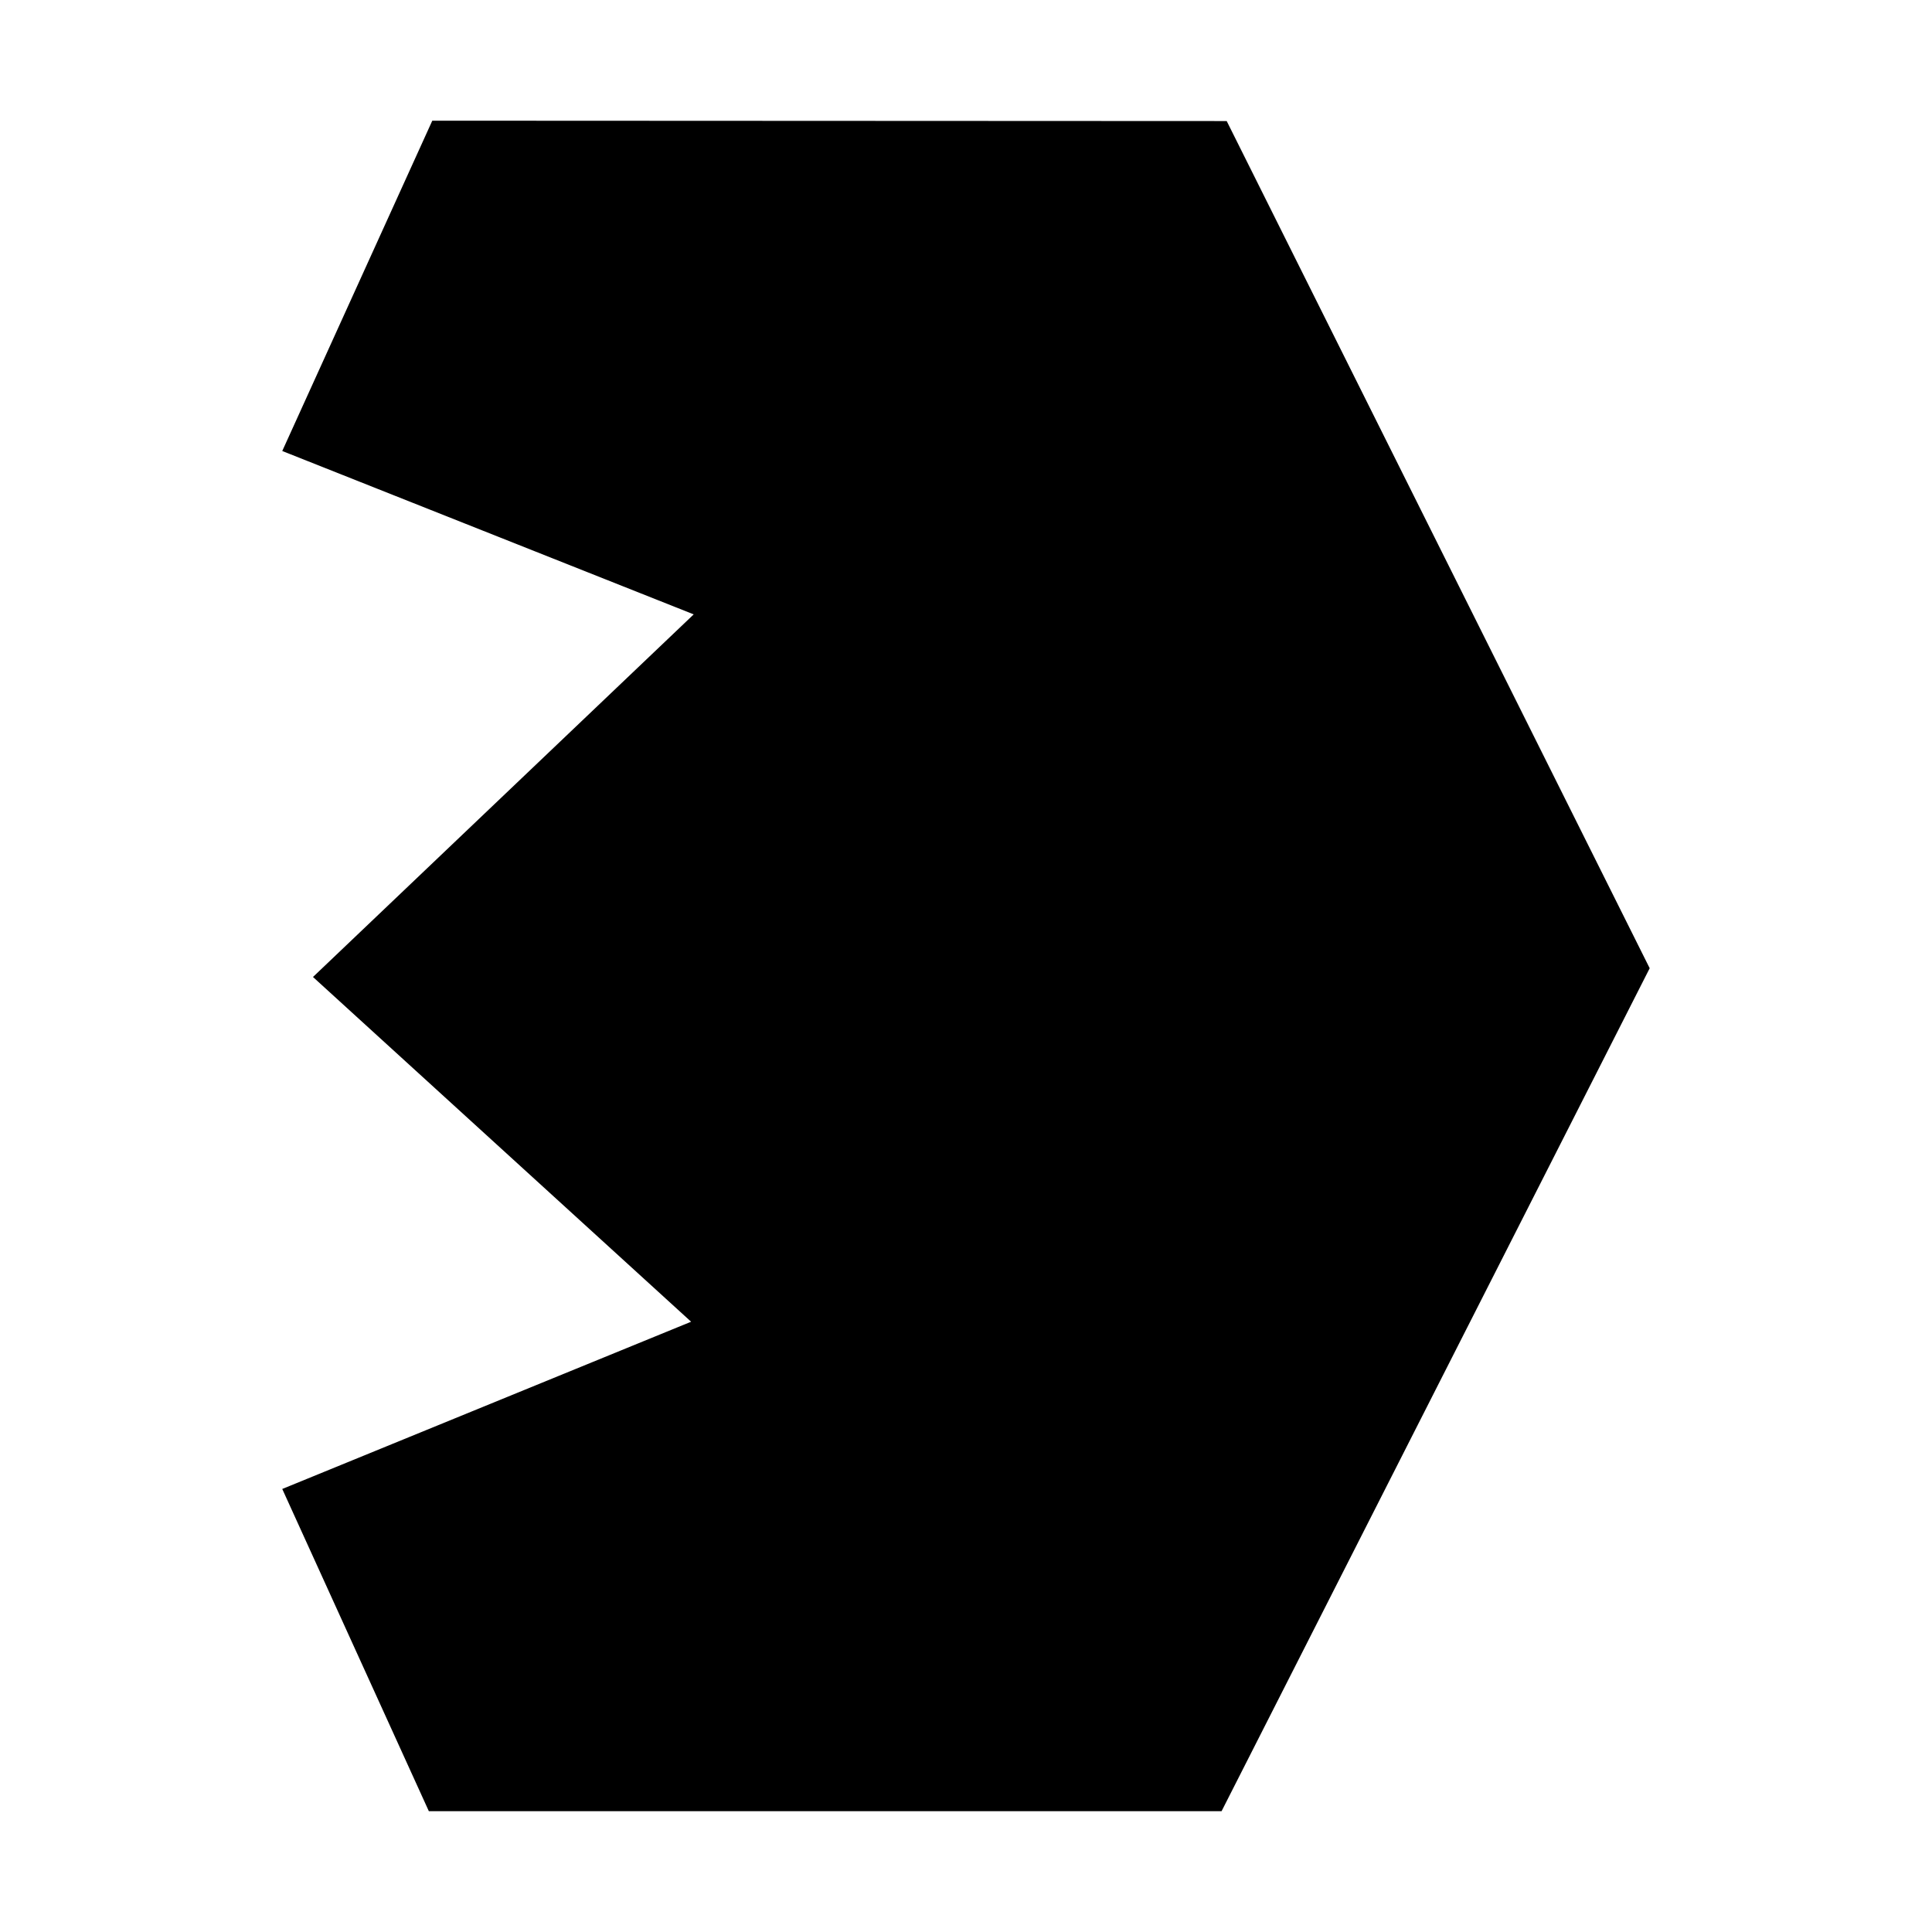 <svg
   width="32"
   height="32"
   viewBox="0 0 32 32"
   fill="currentColor"
   color="#000">
   <g
     transform="translate(-924)">
     <path
       d="m 928.675,24.662 6.772,-2.77 -6.263,-5.71 6.306,-6.006 -6.815,-2.706 2.485,-5.471 13.158,0.006 7.006,14.032 -7.091,13.962 h -13.13 z" /></g></svg>
